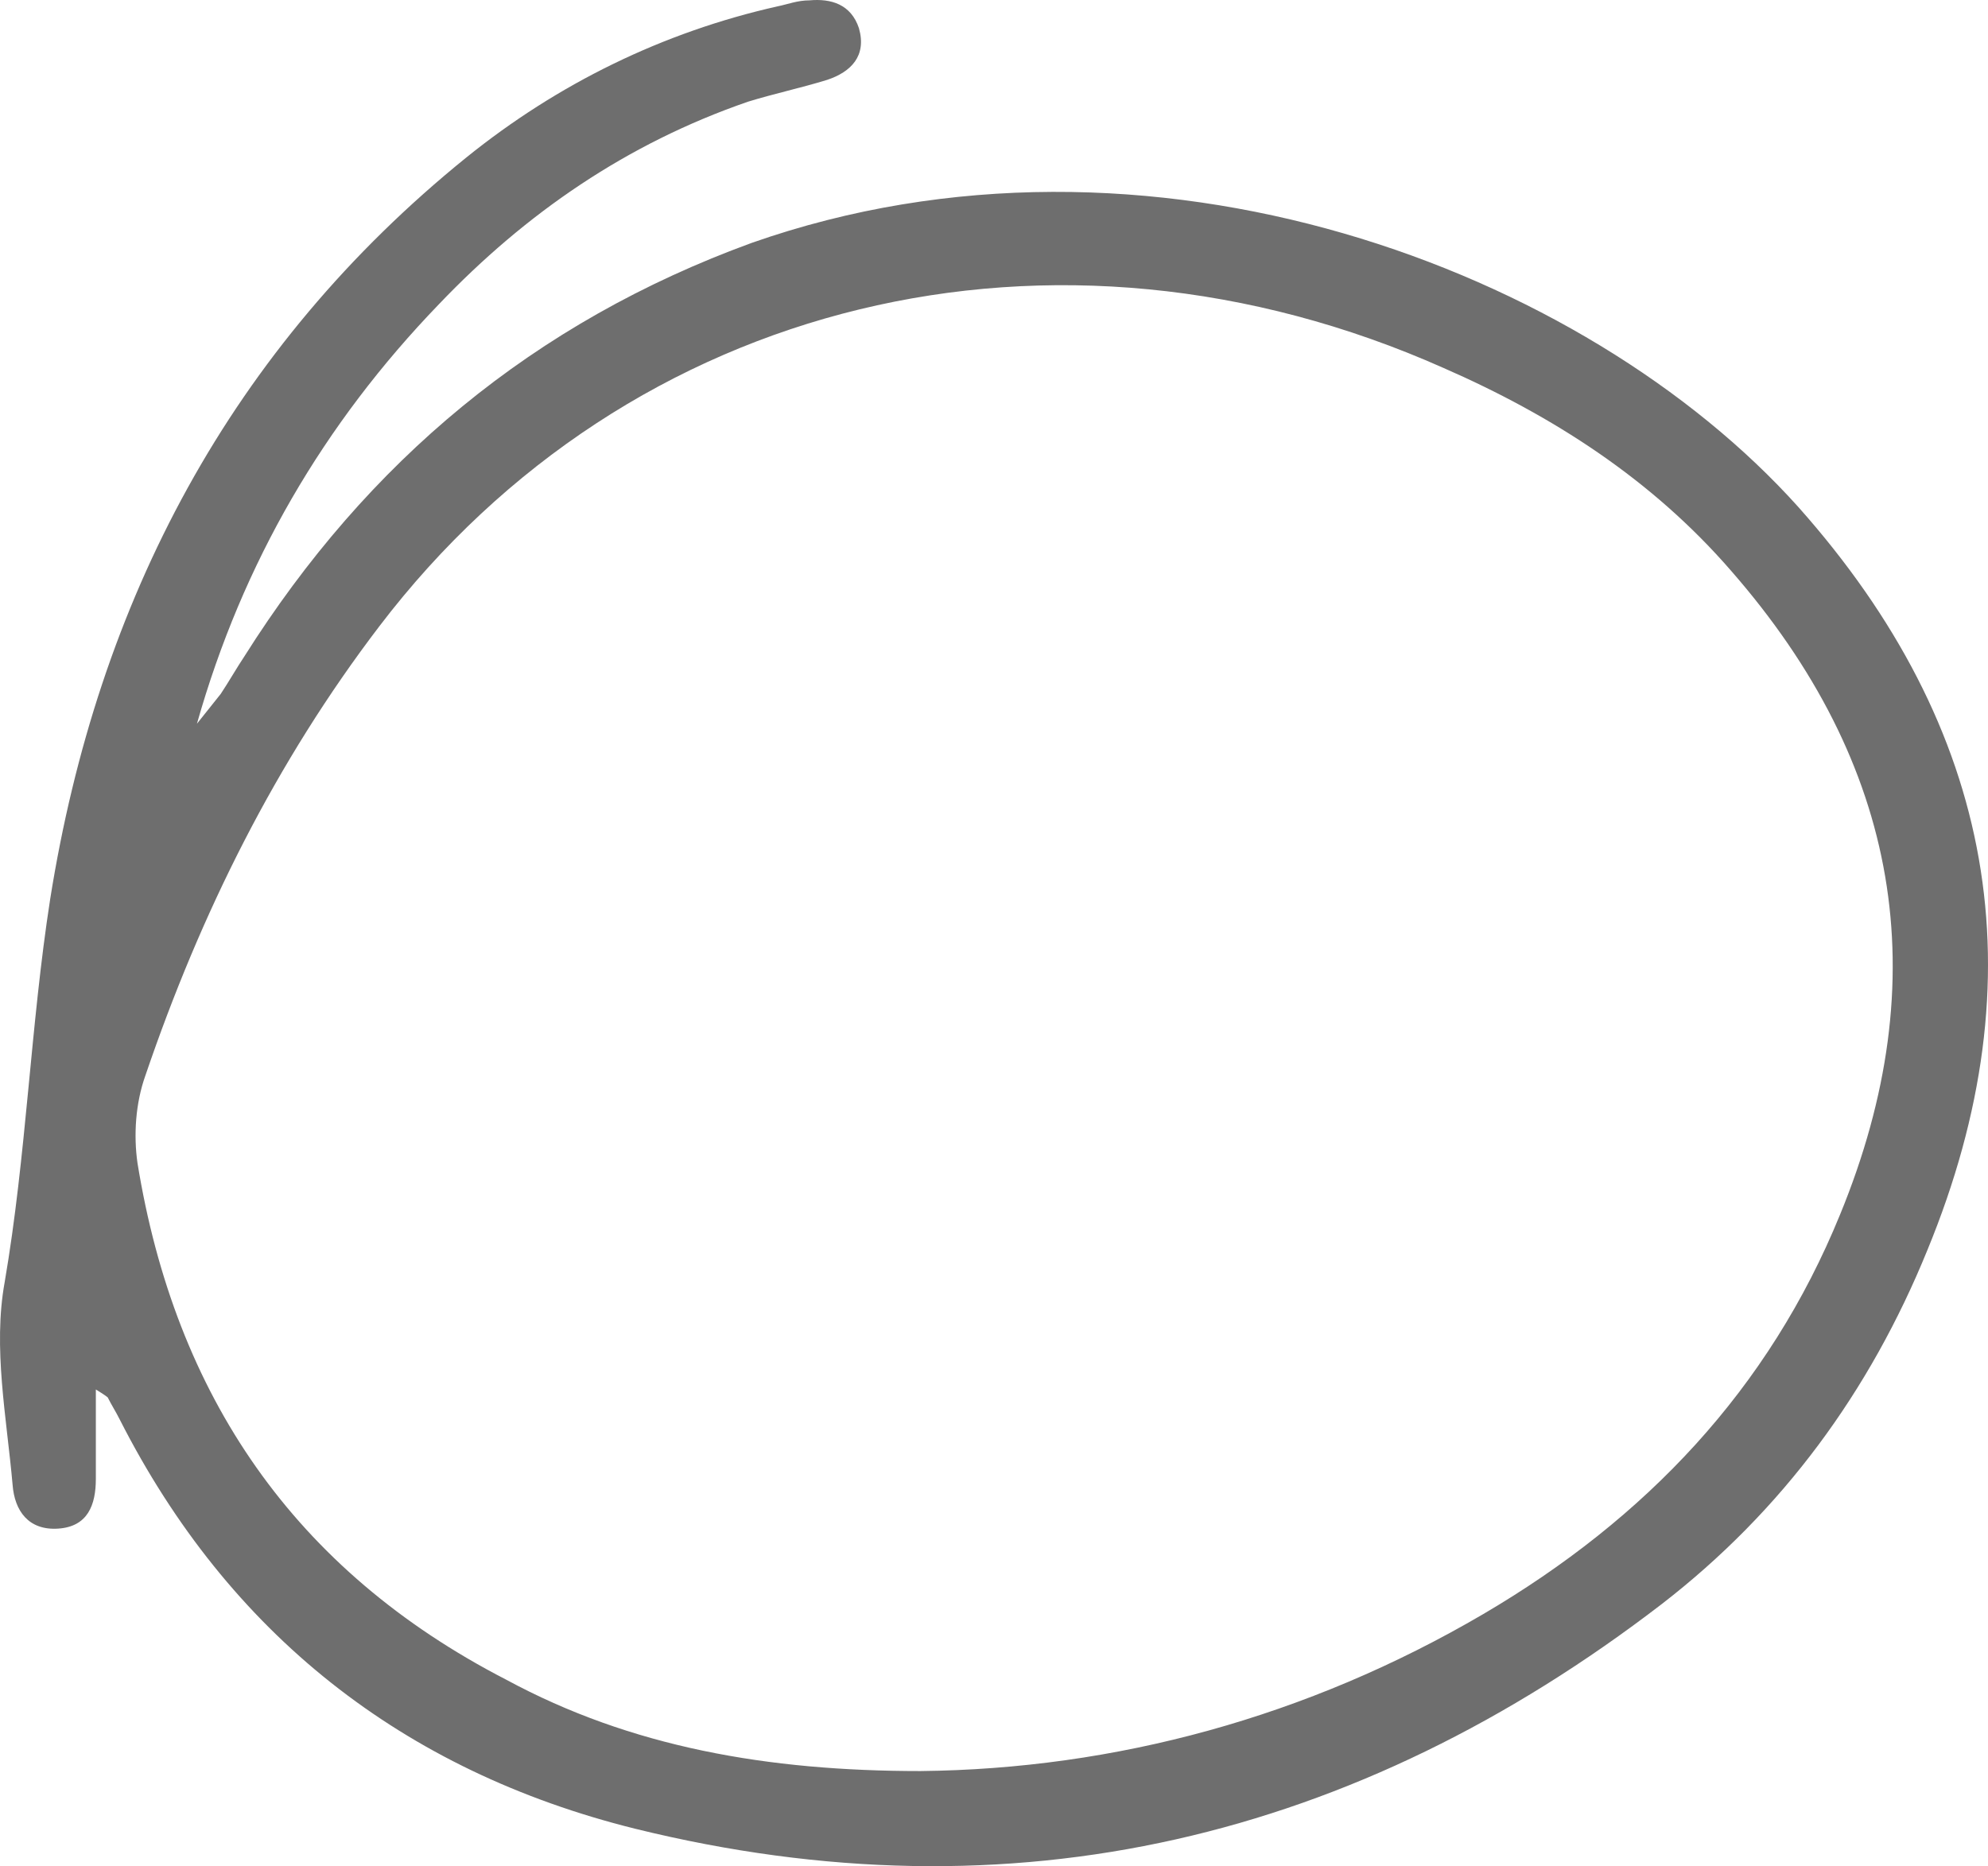 <svg width="180" height="169" viewBox="0 0 180 169" fill="none" xmlns="http://www.w3.org/2000/svg">
<g clip-path="url(#clip0_37_29)">
<path d="M8.678 125.832C8.678 128.891 8.678 131.411 8.678 133.931C8.678 136.27 7.96 138.25 5.268 138.43C2.576 138.61 1.32 136.81 1.141 134.47C0.602 128.351 -0.654 122.052 0.423 116.113C2.397 104.595 2.756 92.897 4.55 81.379C8.857 54.383 20.881 31.527 42.237 14.25C50.493 7.591 60.004 2.912 70.413 0.572C71.31 0.392 72.207 0.032 73.284 0.032C75.258 -0.148 77.053 0.392 77.771 2.552C78.489 5.071 77.053 6.511 74.9 7.231C72.567 7.951 70.054 8.491 67.721 9.211C56.774 12.99 47.621 19.289 39.725 27.568C29.316 38.366 21.958 50.964 17.831 65.542C18.548 64.642 19.266 63.742 19.984 62.842C20.702 61.762 21.42 60.502 22.138 59.423C33.264 41.785 48.339 29.188 68.08 21.989C103.972 9.391 143.454 24.328 162.836 45.925C180.603 65.901 184.73 88.398 174.501 113.234C169.296 126.012 161.4 136.81 150.453 145.269C122.816 166.505 91.769 174.064 57.492 165.605C36.495 160.386 20.702 147.968 10.832 128.531C10.473 127.812 10.114 127.272 9.755 126.552C9.755 126.552 9.575 126.372 8.678 125.832ZM83.334 160.386C100.921 160.206 118.329 155.527 134.301 146.169C149.017 137.53 160.144 125.832 166.604 109.994C175.398 88.578 171.988 69.141 156.734 51.684C149.556 43.405 140.583 37.646 130.712 33.327C95.538 17.669 56.953 27.028 34.341 56.723C25.009 68.961 18.189 82.639 13.165 97.397C12.267 99.916 12.088 102.796 12.447 105.315C15.857 126.372 26.624 142.209 45.827 152.108C57.133 158.227 69.516 160.386 83.334 160.386Z" fill="#6E6E6E"/>
</g>
<defs>
<clipPath id="clip0_37_29">
<rect width="180" height="169" fill="white"/>
</clipPath>
</defs>
</svg>
